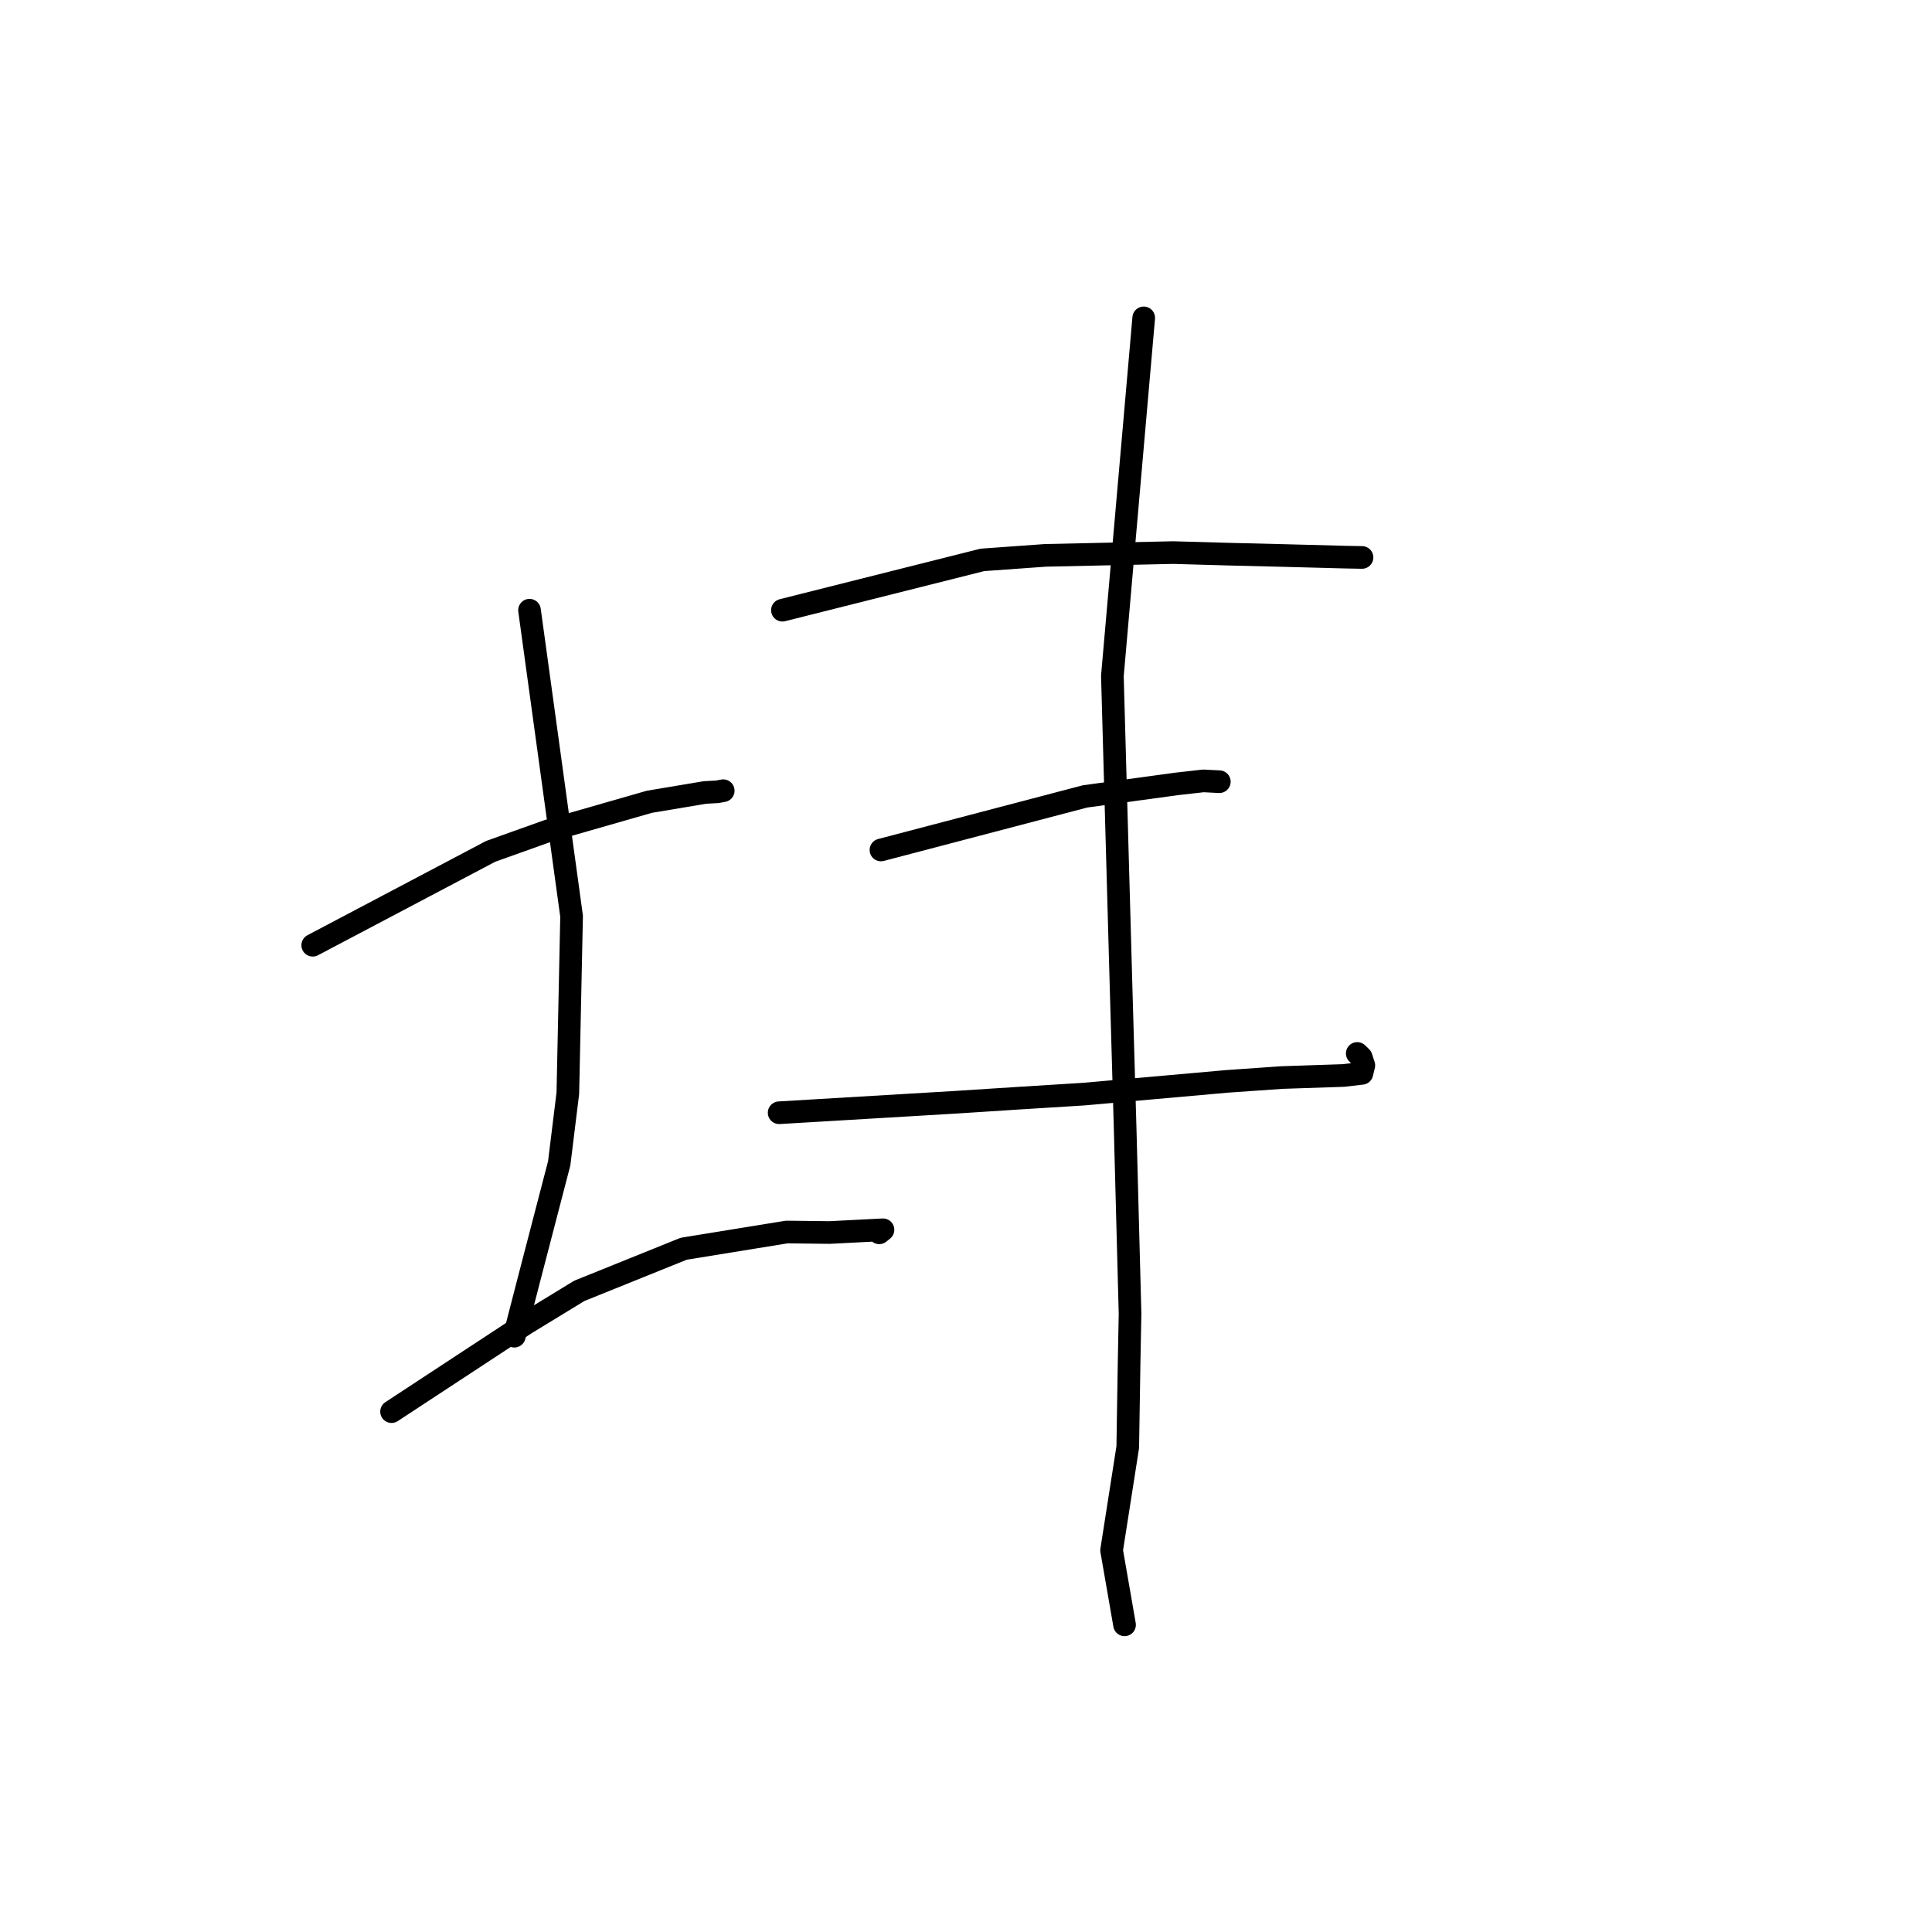 <?xml version="1.0" standalone="no"?>
    <svg width="256" height="256" xmlns="http://www.w3.org/2000/svg" version="1.1">
    <polyline stroke="black" stroke-width="3" stroke-linecap="round" fill="transparent" stroke-linejoin="round" points="41.438 125.248 65.019 112.808 72.606 110.097 86.044 106.241 93.401 105.008 95.061 104.915 95.762 104.785 95.832 104.772 " />
        <polyline stroke="black" stroke-width="3" stroke-linecap="round" fill="transparent" stroke-linejoin="round" points="70.163 80.855 75.739 121.408 75.242 144.856 74.097 154.147 70.032 169.764 68.15 177.052 67.958 176.776 " />
        <polyline stroke="black" stroke-width="3" stroke-linecap="round" fill="transparent" stroke-linejoin="round" points="51.883 187.049 69.648 175.387 76.758 171.046 90.593 165.465 104.253 163.248 109.918 163.315 117.001 162.953 116.505 163.354 " />
        <polyline stroke="black" stroke-width="3" stroke-linecap="round" fill="transparent" stroke-linejoin="round" points="103.675 80.855 130.169 74.189 138.542 73.587 155.461 73.221 162.678 73.426 170.144 73.609 178.265 73.824 180.425 73.863 180.459 73.863 180.475 73.864 " />
        <polyline stroke="black" stroke-width="3" stroke-linecap="round" fill="transparent" stroke-linejoin="round" points="116.731 112.626 143.783 105.526 155.963 103.865 159.46 103.471 161.452 103.574 161.568 103.58 " />
        <polyline stroke="black" stroke-width="3" stroke-linecap="round" fill="transparent" stroke-linejoin="round" points="103.24 147.444 126.585 146.057 135.054 145.51 143.674 144.972 162.591 143.287 169.849 142.781 178.01 142.508 180.46 142.225 180.715 141.166 180.363 140.09 179.843 139.585 " />
        <polyline stroke="black" stroke-width="3" stroke-linecap="round" fill="transparent" stroke-linejoin="round" points="151.549 42.12 147.397 89.569 148.55 130.862 149.081 149.276 149.737 174.062 149.612 180.569 149.433 191.758 147.292 205.425 148.853 214.4 149.009 215.298 " />
        </svg>